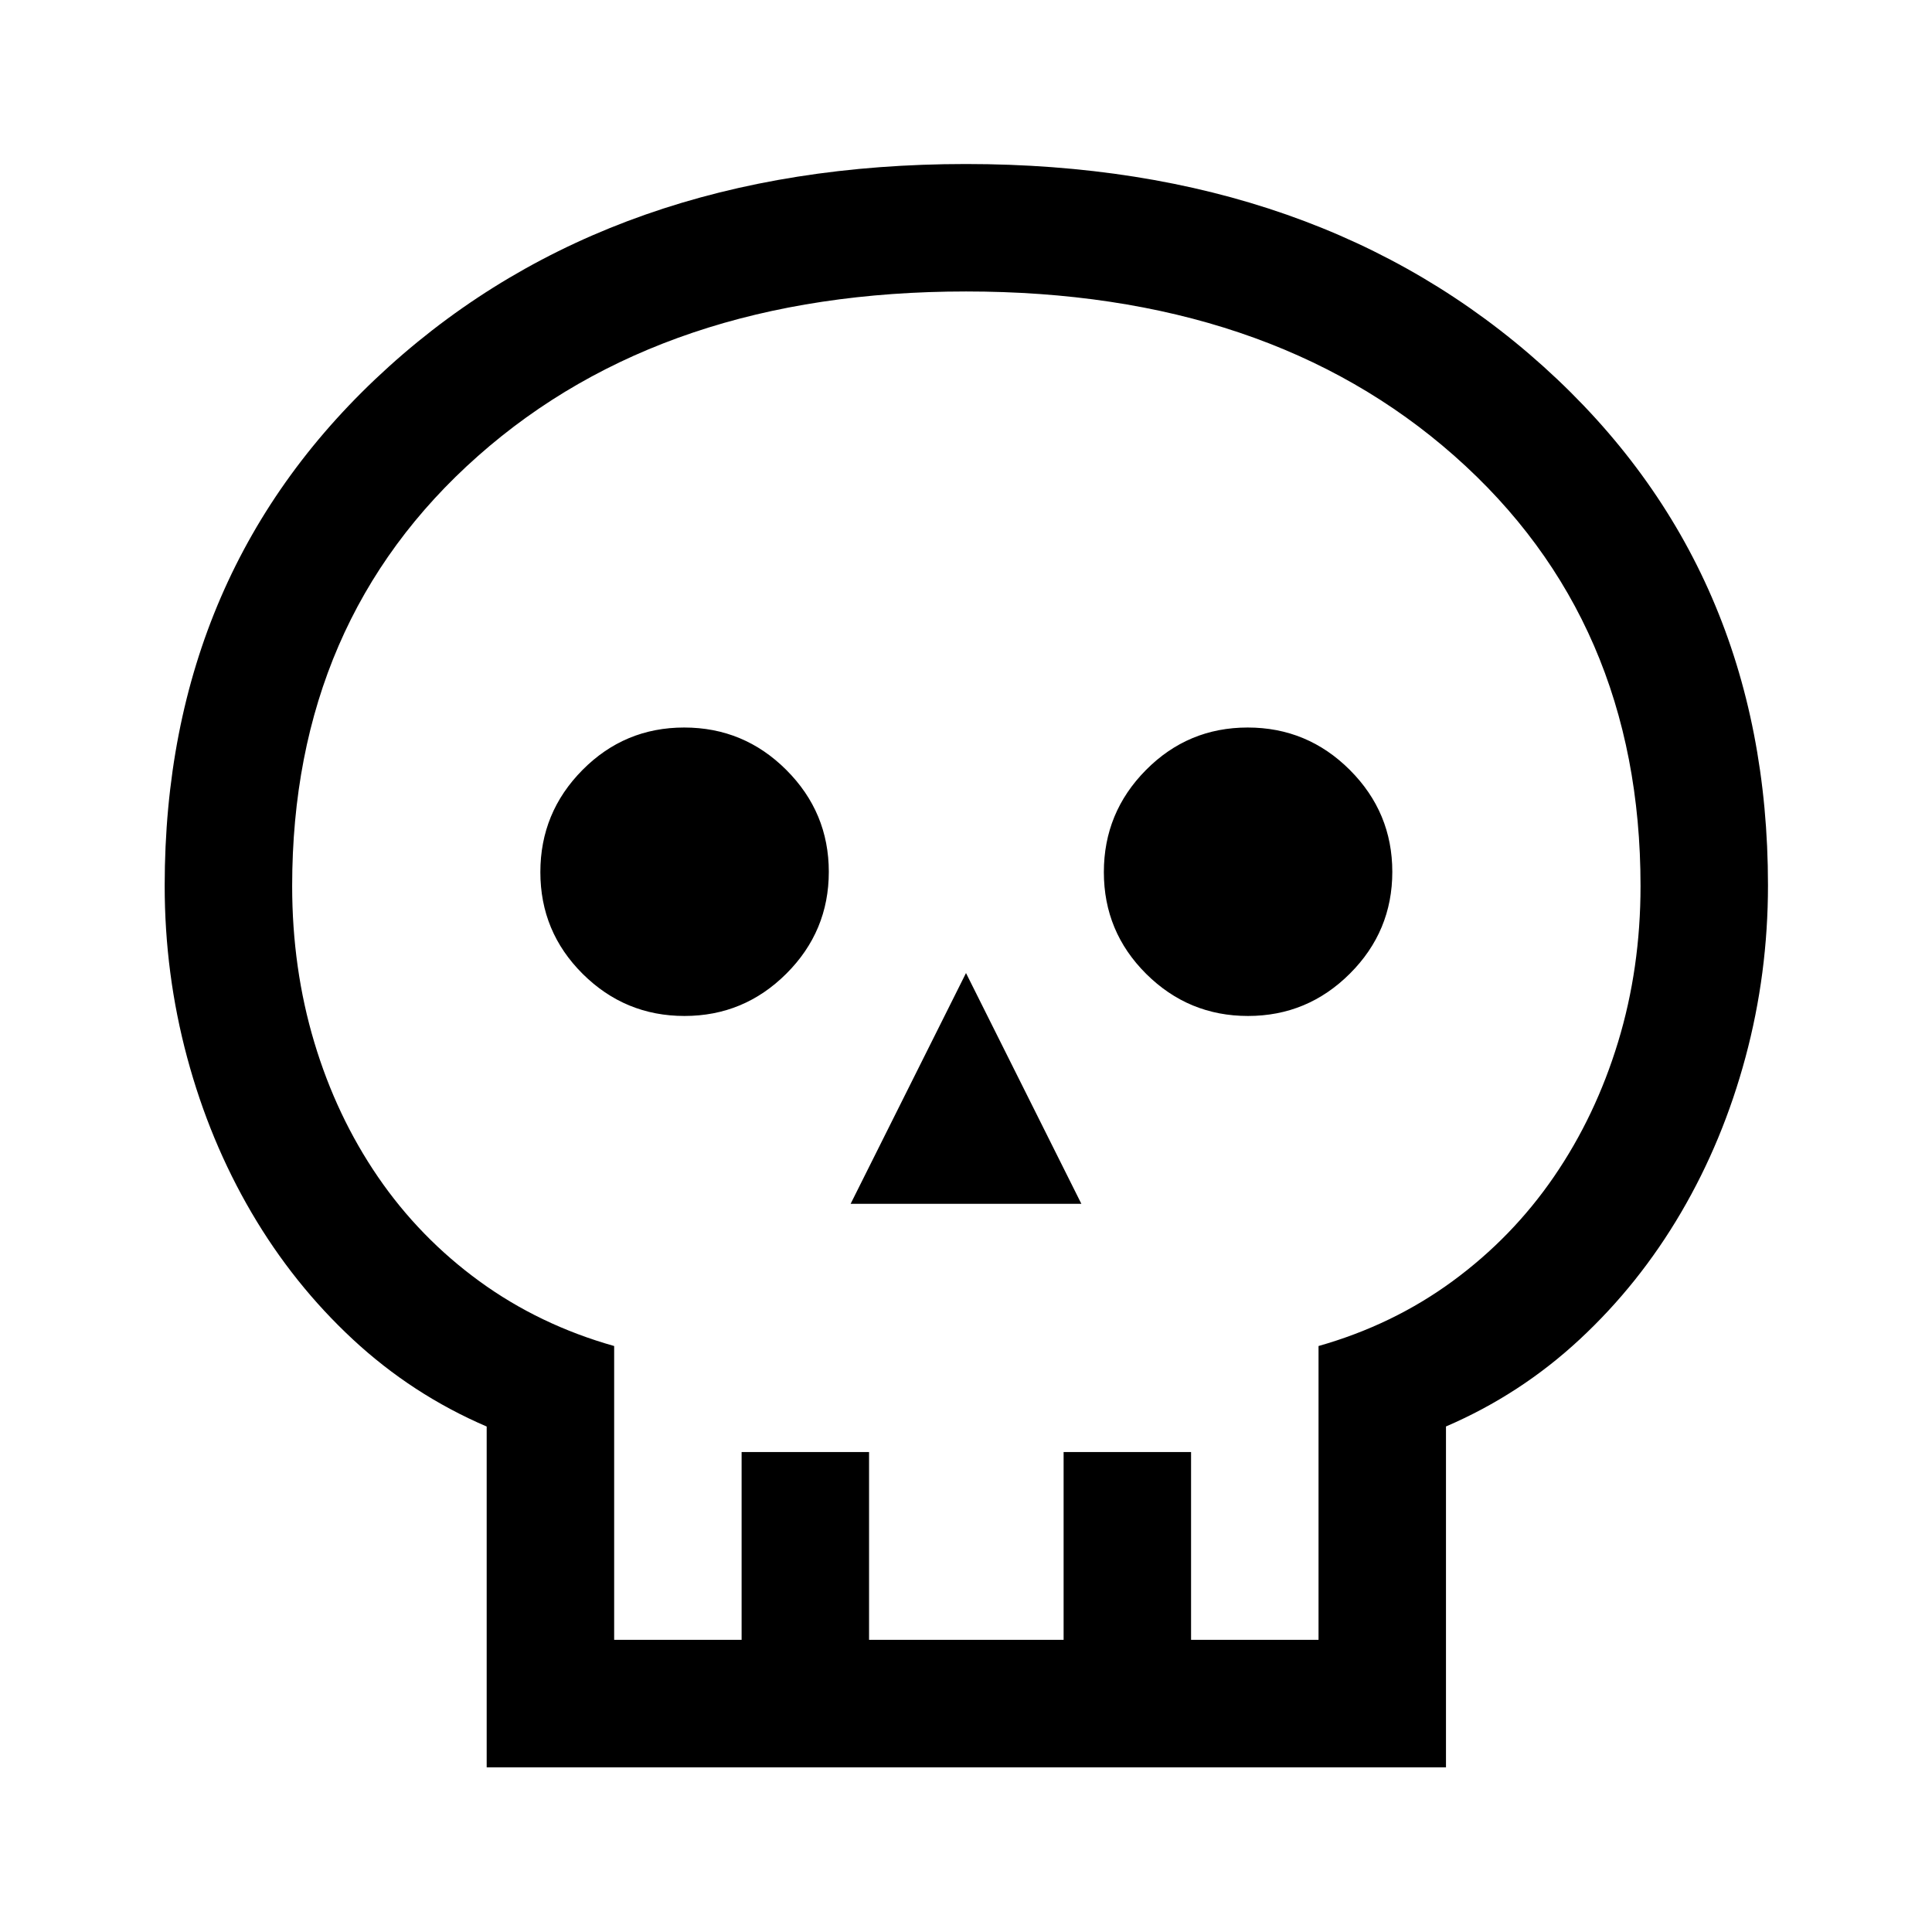 <svg xmlns="http://www.w3.org/2000/svg" height="40" viewBox="0 -960 960 960" width="40"><path d="M241.83-81.83v-169.34q-37-15.89-66.5-43.3-29.5-27.41-50.33-62.96t-32-77.09q-11.17-41.53-11.17-85.37 0-157.39 111.45-258Q304.72-878.5 479.96-878.5q175.23 0 286.89 100.55Q878.5-677.4 878.5-520.1q0 43.86-11.17 85.42-11.16 41.57-32 77.14-20.83 35.58-50.33 63.01t-66.5 43.33v169.37H241.83Zm63.34-63.34h63.33v-93.33h63.33v93.33h96.67v-93.33h63.33v93.33h63.34v-146q37-10.5 66.66-32.26 29.67-21.77 50.34-51.91 20.66-30.14 31.83-66.84 11.17-36.69 11.17-77.58 0-131.97-92.48-213.69-92.47-81.72-242.64-81.72-150.16 0-242.52 81.73-92.36 81.72-92.36 213.7 0 40.94 11 77.67 11 36.72 31.66 66.9 20.67 30.17 50.42 51.84 29.75 21.66 66.92 32.16v146Zm117.5-216.66h114.66L480-476.5l-57.33 114.67Zm-82.55-93.34q29.55 0 50.63-21.04 21.08-21.04 21.08-50.58t-21.11-50.63q-21.1-21.08-50.75-21.08-29.64 0-50.55 21.11-20.92 21.11-20.92 50.75t21.04 50.56q21.04 20.91 50.58 20.91Zm280 0q29.55 0 50.63-21.04 21.08-21.04 21.08-50.58t-21.11-50.63q-21.1-21.08-50.75-21.08-29.64 0-50.55 21.11-20.92 21.11-20.92 50.75t21.04 50.56q21.04 20.91 50.58 20.91ZM480-145.17Z"/></svg>